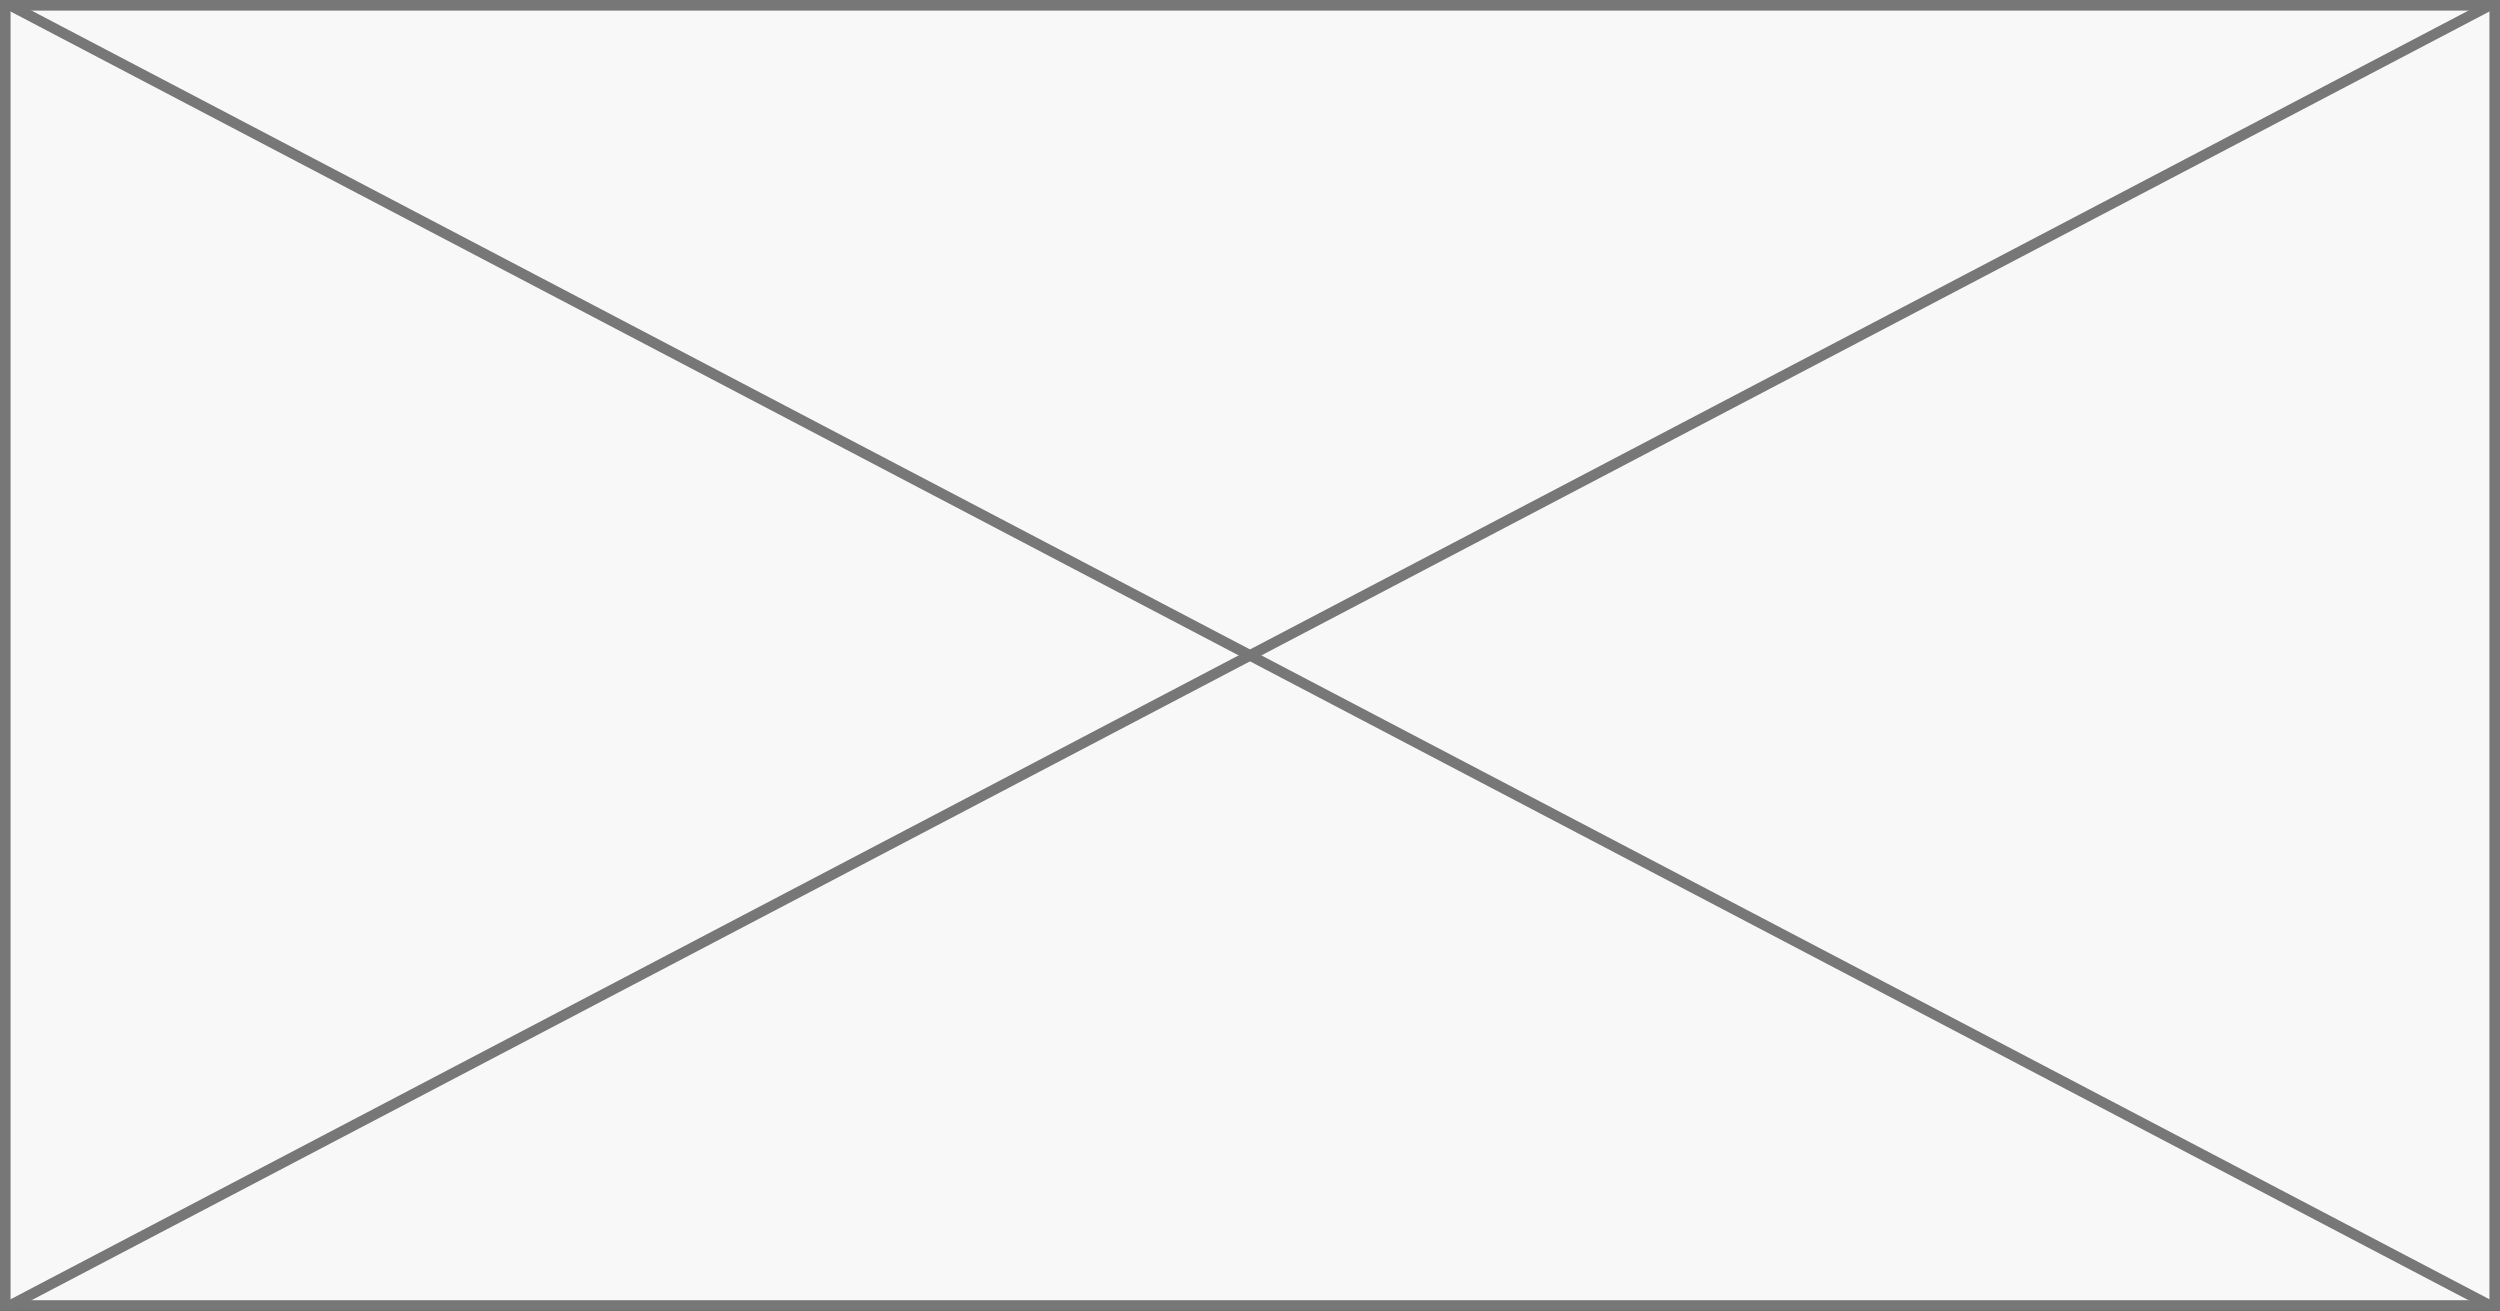 <svg width="473" height="248" viewBox="0 0 473 248" fill="none" xmlns="http://www.w3.org/2000/svg">
<rect x="0" y="0" width="473" height="248" fill="#333333" stroke="none"/>
<rect x="1" y="1" width="471" height="246" fill="#F8F8F8" stroke="#777777" stroke-width="2"/>
<mask id="mask0" mask-type="alpha" maskUnits="userSpaceOnUse" x="0" y="0" width="473" height="248">
<rect x="1" y="1" width="471" height="246" fill="white" stroke="white" stroke-width="2"/>
</mask>
<g mask="url(#mask0)">
<path d="M0 248L473 0" stroke="#777777" stroke-width="2" stroke-linecap="square"/>
<path d="M0 0L471.208 247.061" stroke="#777777" stroke-width="2" stroke-linecap="square"/>
</g>
</svg>
